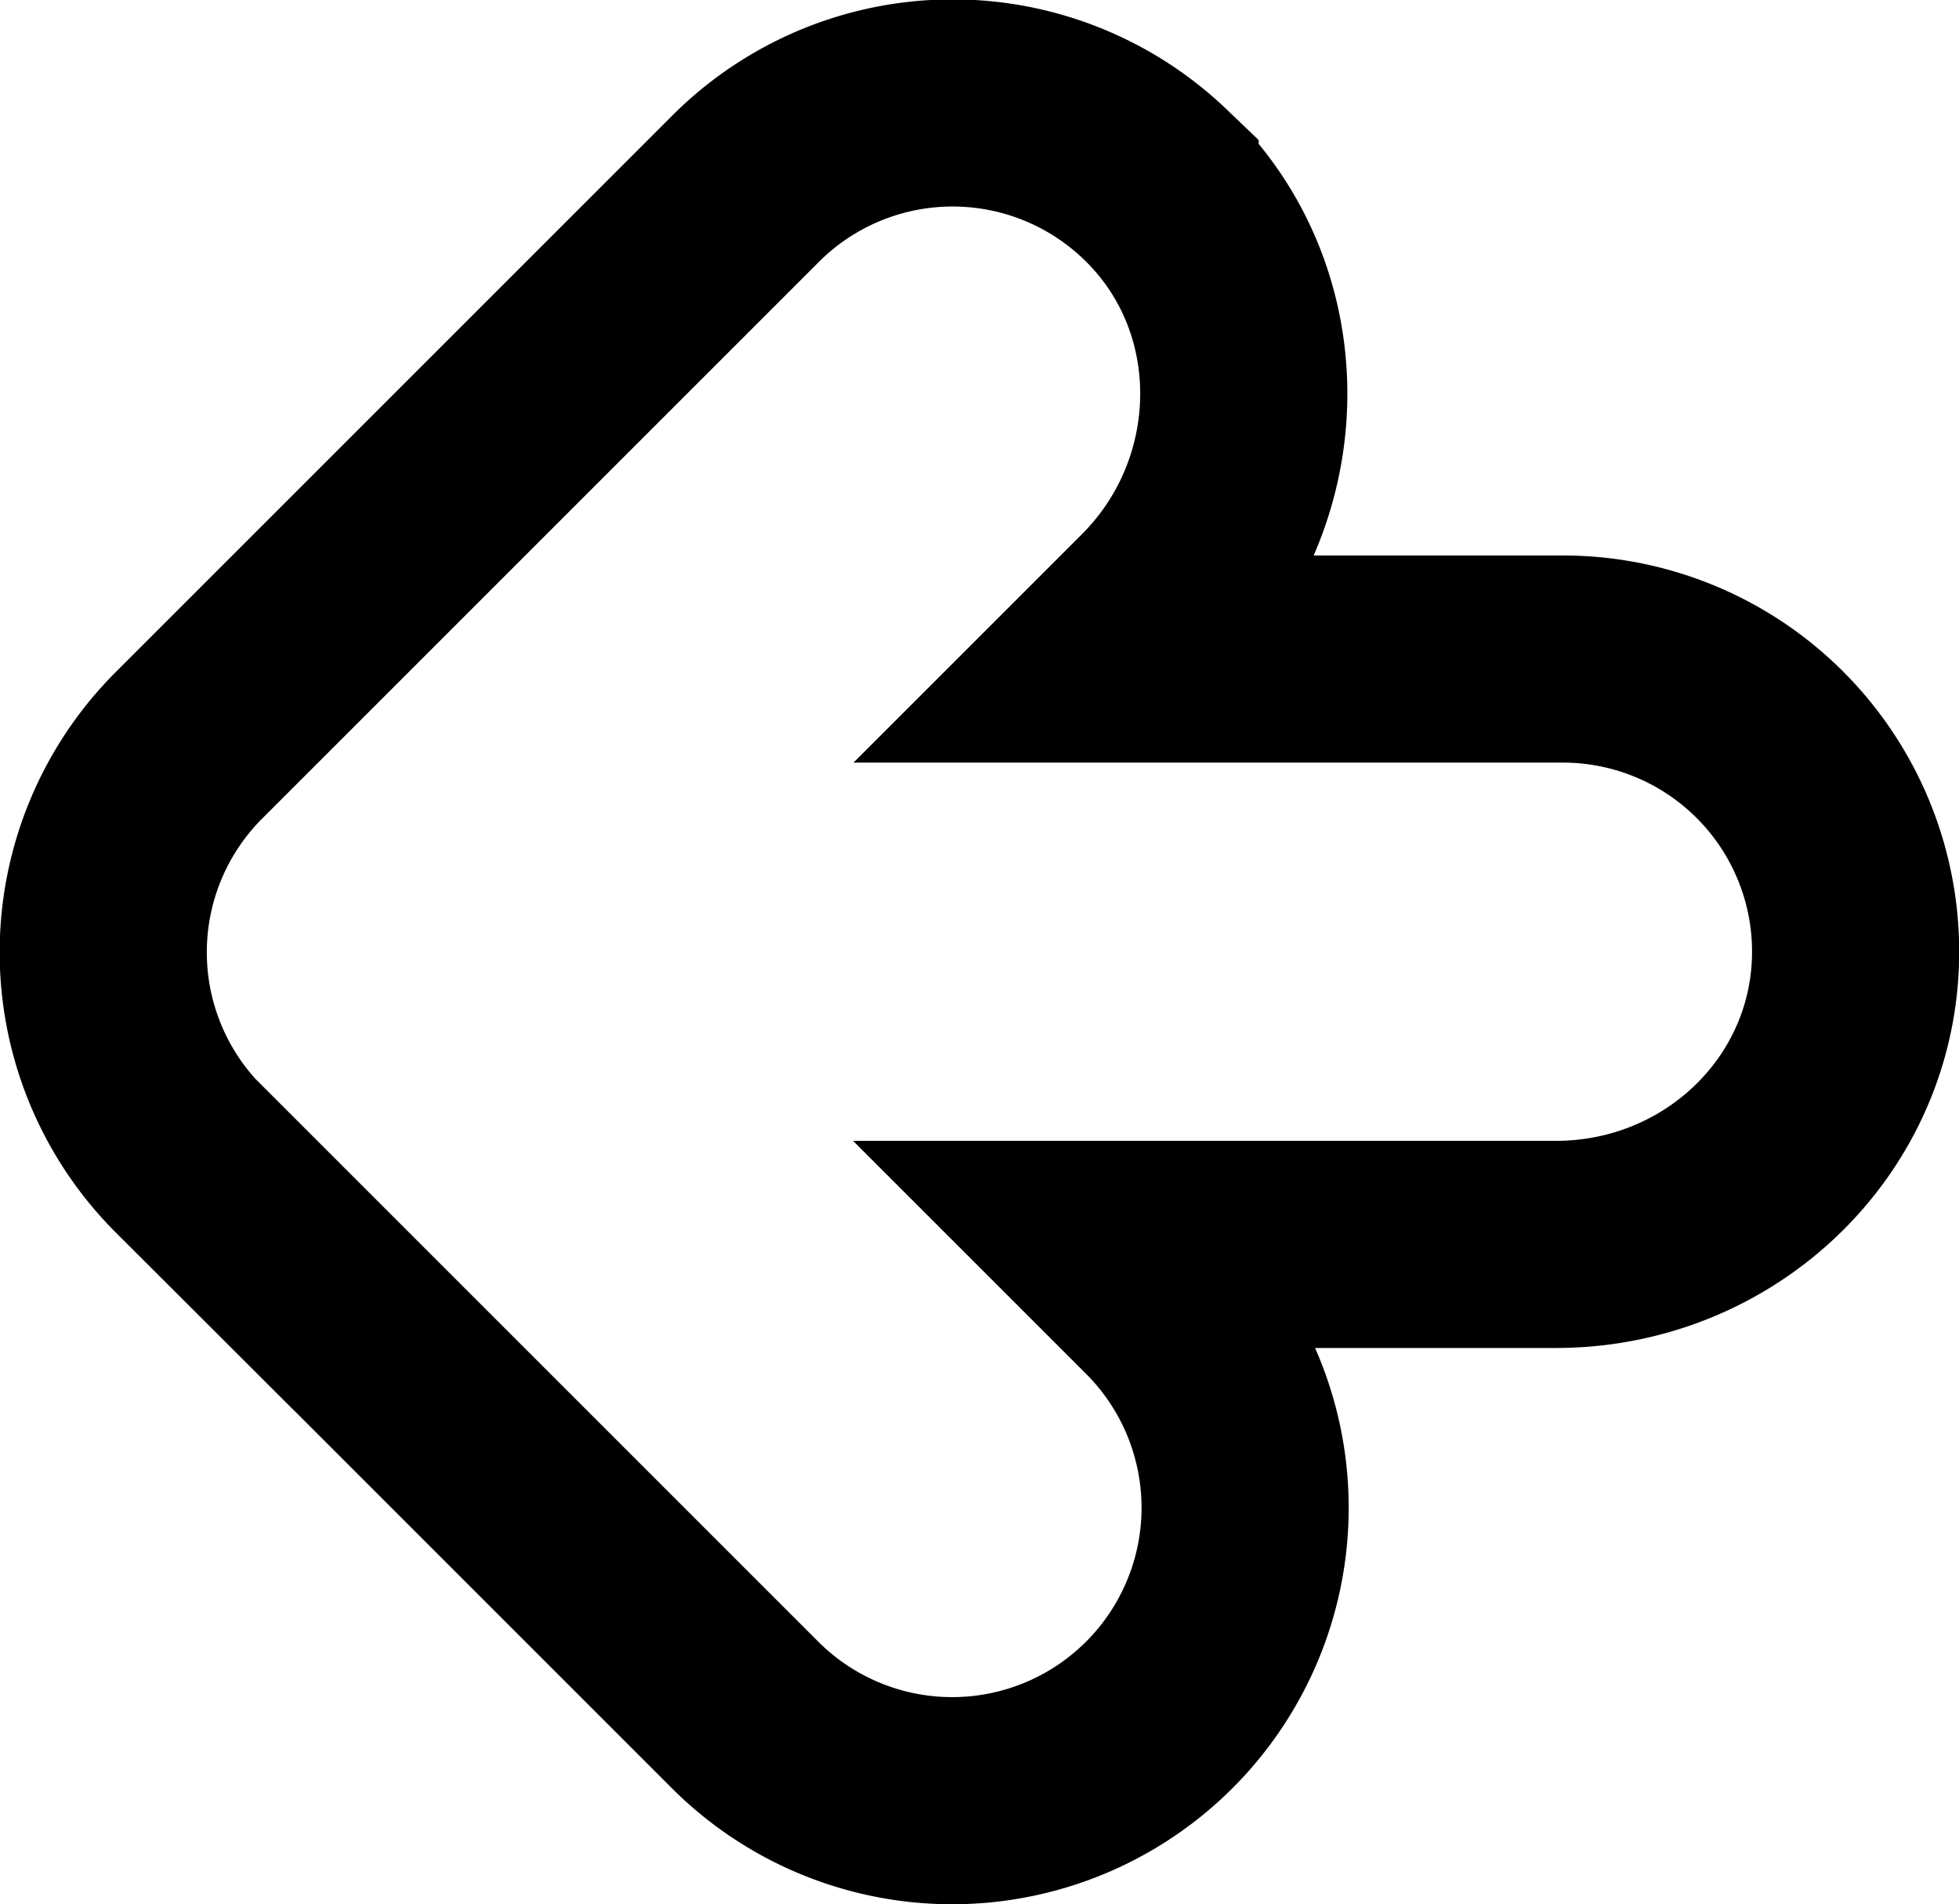 <svg xmlns="http://www.w3.org/2000/svg" viewBox="0 0 217.51 211.44"><defs><style>.cls-1{fill:none;stroke:#000;stroke-miterlimit:10;stroke-width:23px;}</style></defs><g id="Layer_2" data-name="Layer 2"><g id="_7" data-name="7"><path class="cls-1" d="M21,128.7l61.72,61.72a32.5,32.5,0,1,0,46-46l-6.24-6.24h50.26c19.09,0,34.47-15.62,33.22-34.67a32.5,32.5,0,0,0-32.43-30.33h-51l5.72-5.72c13-13,13.26-34.33,0-47A32.5,32.5,0,0,0,82.74,21L21,82.74a32.5,32.5,0,0,0,0,46Z"/></g></g></svg>